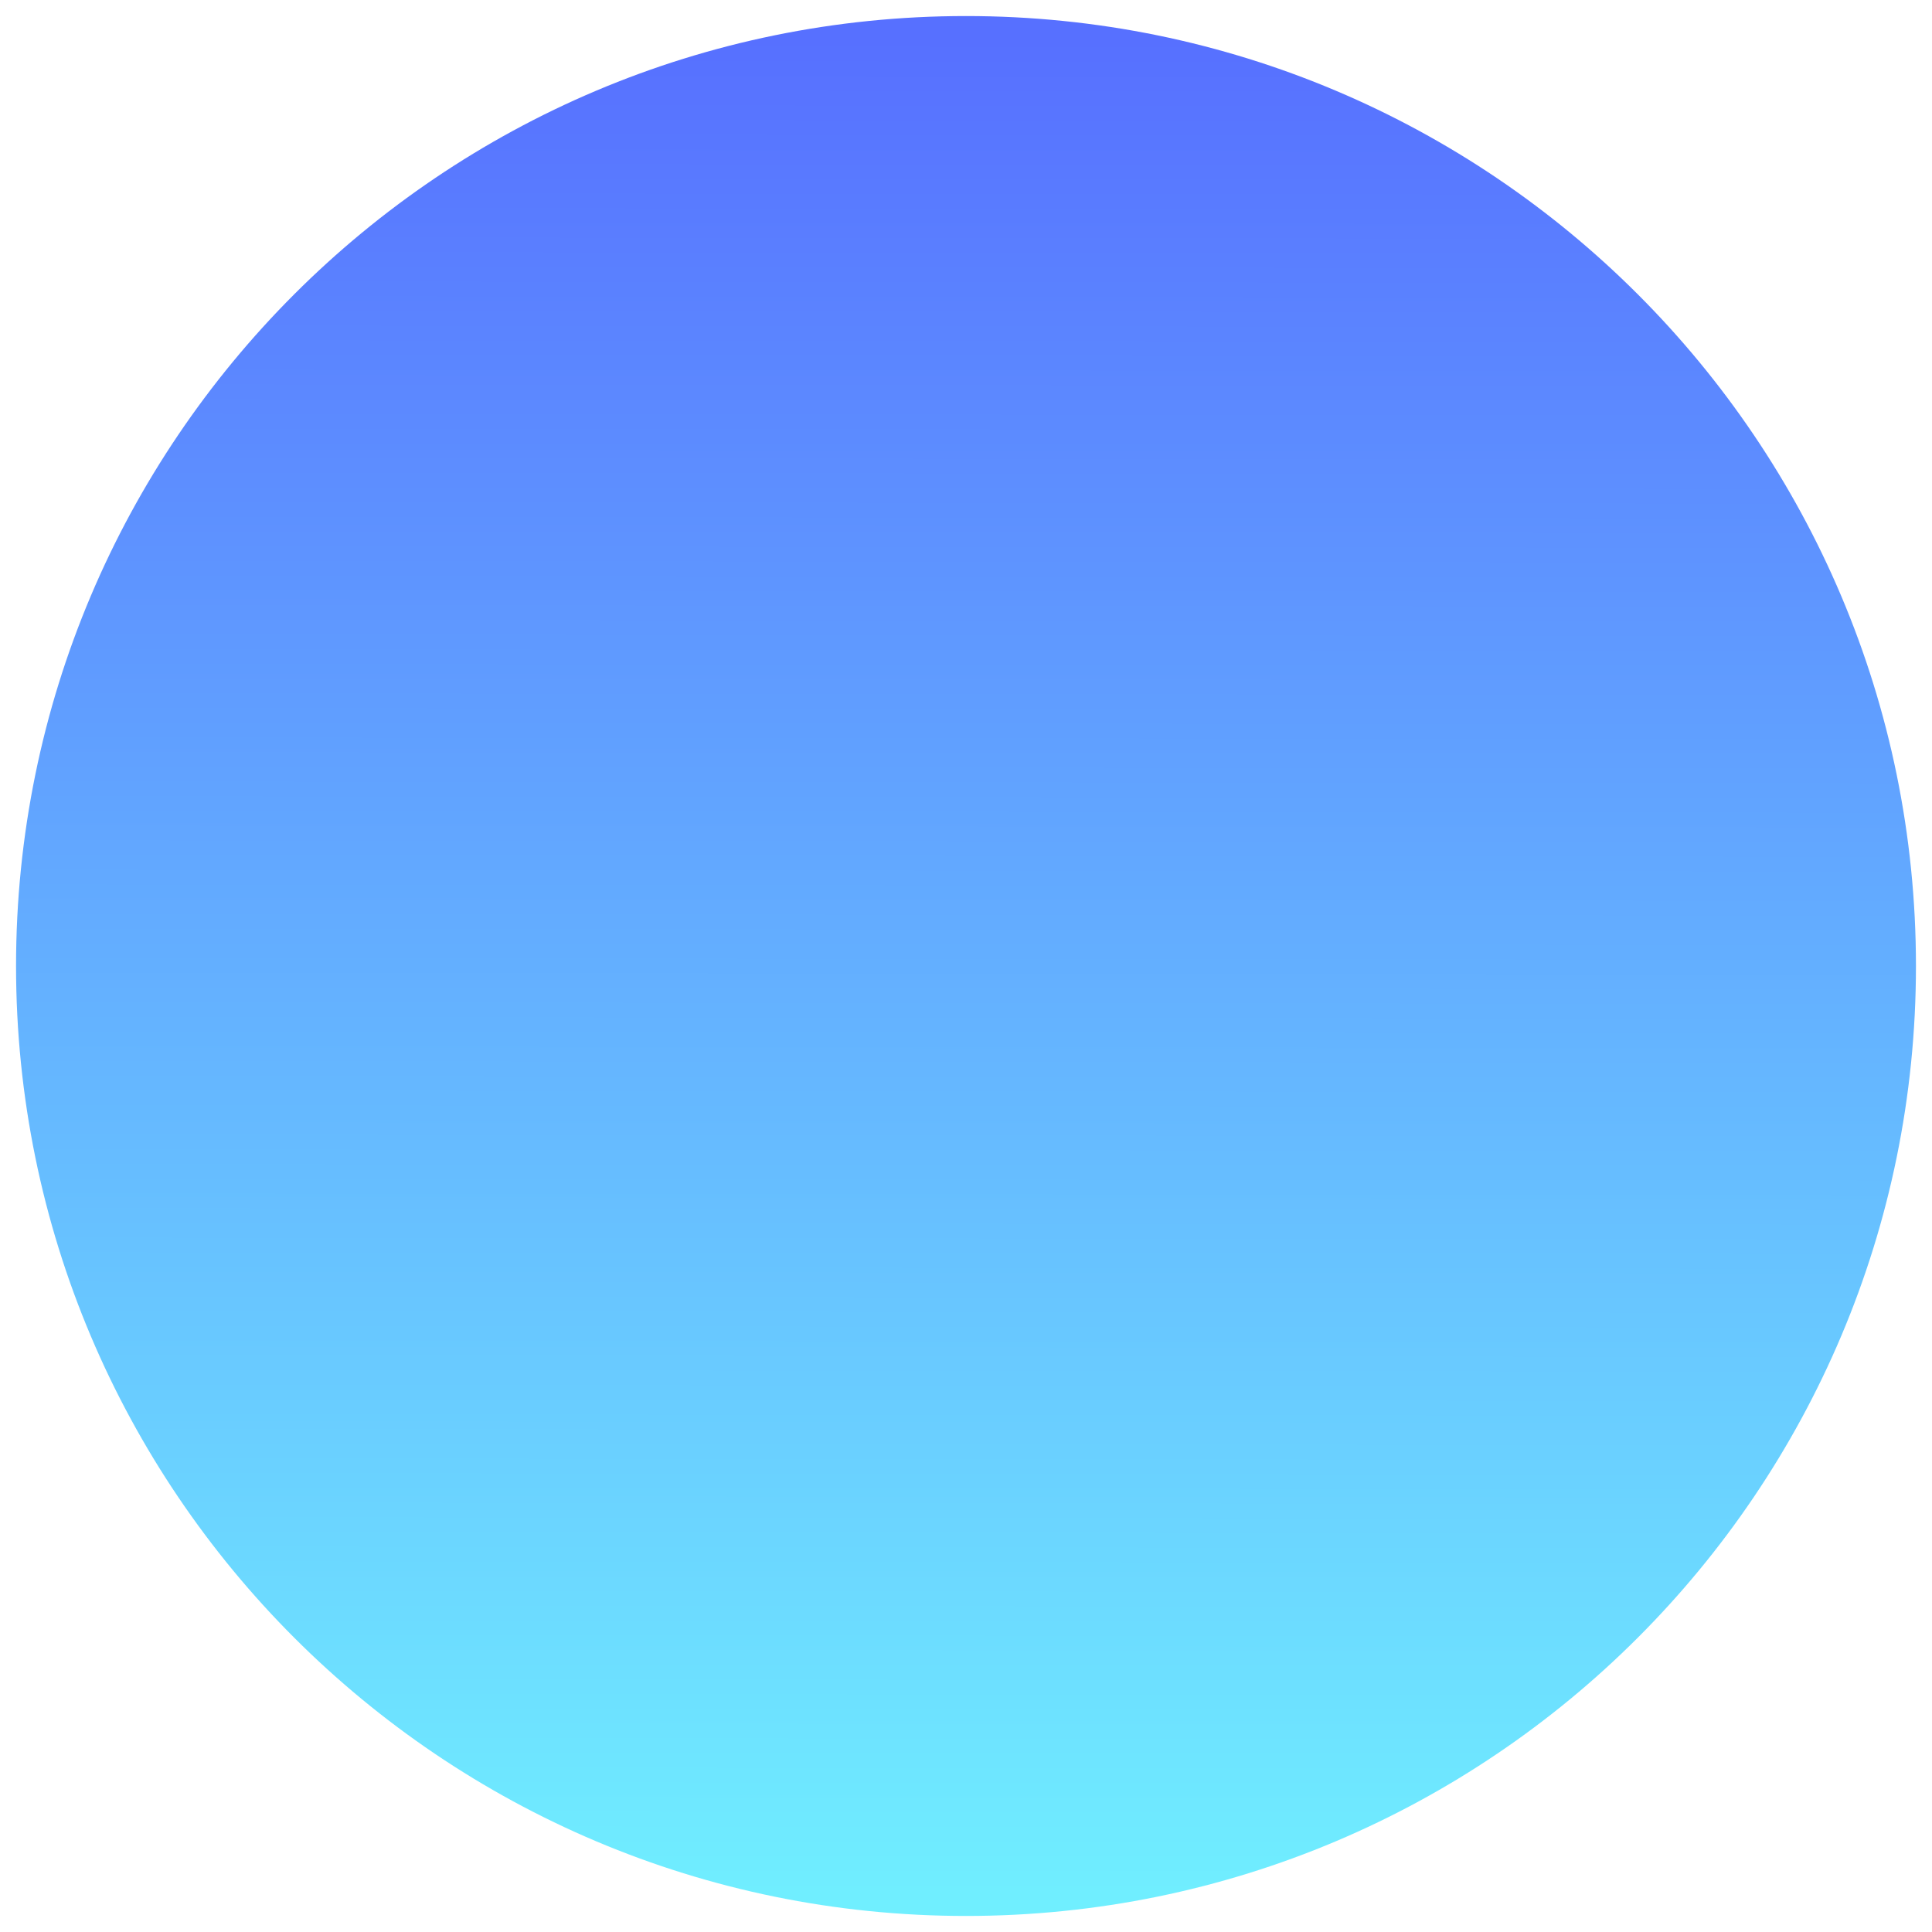 <?xml version="1.0" encoding="utf-8"?>
<!-- Generator: Adobe Illustrator 27.5.0, SVG Export Plug-In . SVG Version: 6.00 Build 0)  -->
<svg version="1.1"
	 id="svg2" xmlns:sodipodi="http://sodipodi.sourceforge.net/DTD/sodipodi-0.dtd" xmlns:svg="http://www.w3.org/2000/svg" xmlns:rdf="http://www.w3.org/1999/02/22-rdf-syntax-ns#" xmlns:cc="http://creativecommons.org/ns#" xmlns:dc="http://purl.org/dc/elements/1.1/" xmlns:inkscape="http://www.inkscape.org/namespaces/inkscape" inkscape:version="0.48.2 r9819" sodipodi:docname="Airdrop - Copie.svg"
	 xmlns="http://www.w3.org/2000/svg" xmlns:xlink="http://www.w3.org/1999/xlink" x="0px" y="0px" viewBox="0 0 602 602"
	 style="enable-background:new 0 0 602 602;" xml:space="preserve">
<style type="text/css">
	.st0{fill:url(#SVGID_1_);}
</style>
<sodipodi:namedview  bordercolor="#666666" borderopacity="1.0" id="base" inkscape:current-layer="layer1" inkscape:cx="-298.61733" inkscape:cy="36.893627" inkscape:document-units="px" inkscape:pageopacity="0.0" inkscape:pageshadow="2" inkscape:window-height="706" inkscape:window-maximized="1" inkscape:window-width="1366" inkscape:window-x="-8" inkscape:window-y="-8" inkscape:zoom="0.37410882" pagecolor="#ffffff" showgrid="false">
	</sodipodi:namedview>
<linearGradient id="SVGID_1_" gradientUnits="userSpaceOnUse" x1="300.71" y1="594.462" x2="301.286" y2="12.297">
	<stop  offset="0" style="stop-color:#70EFFF"/>
	<stop  offset="1" style="stop-color:#5770FF"/>
</linearGradient>
<path class="st0" d="M301,5C137.5,5,5,137.5,5,301s132.5,296,296,296s296-132.5,296-296S464.5,5,301,5z"/>
</svg>
